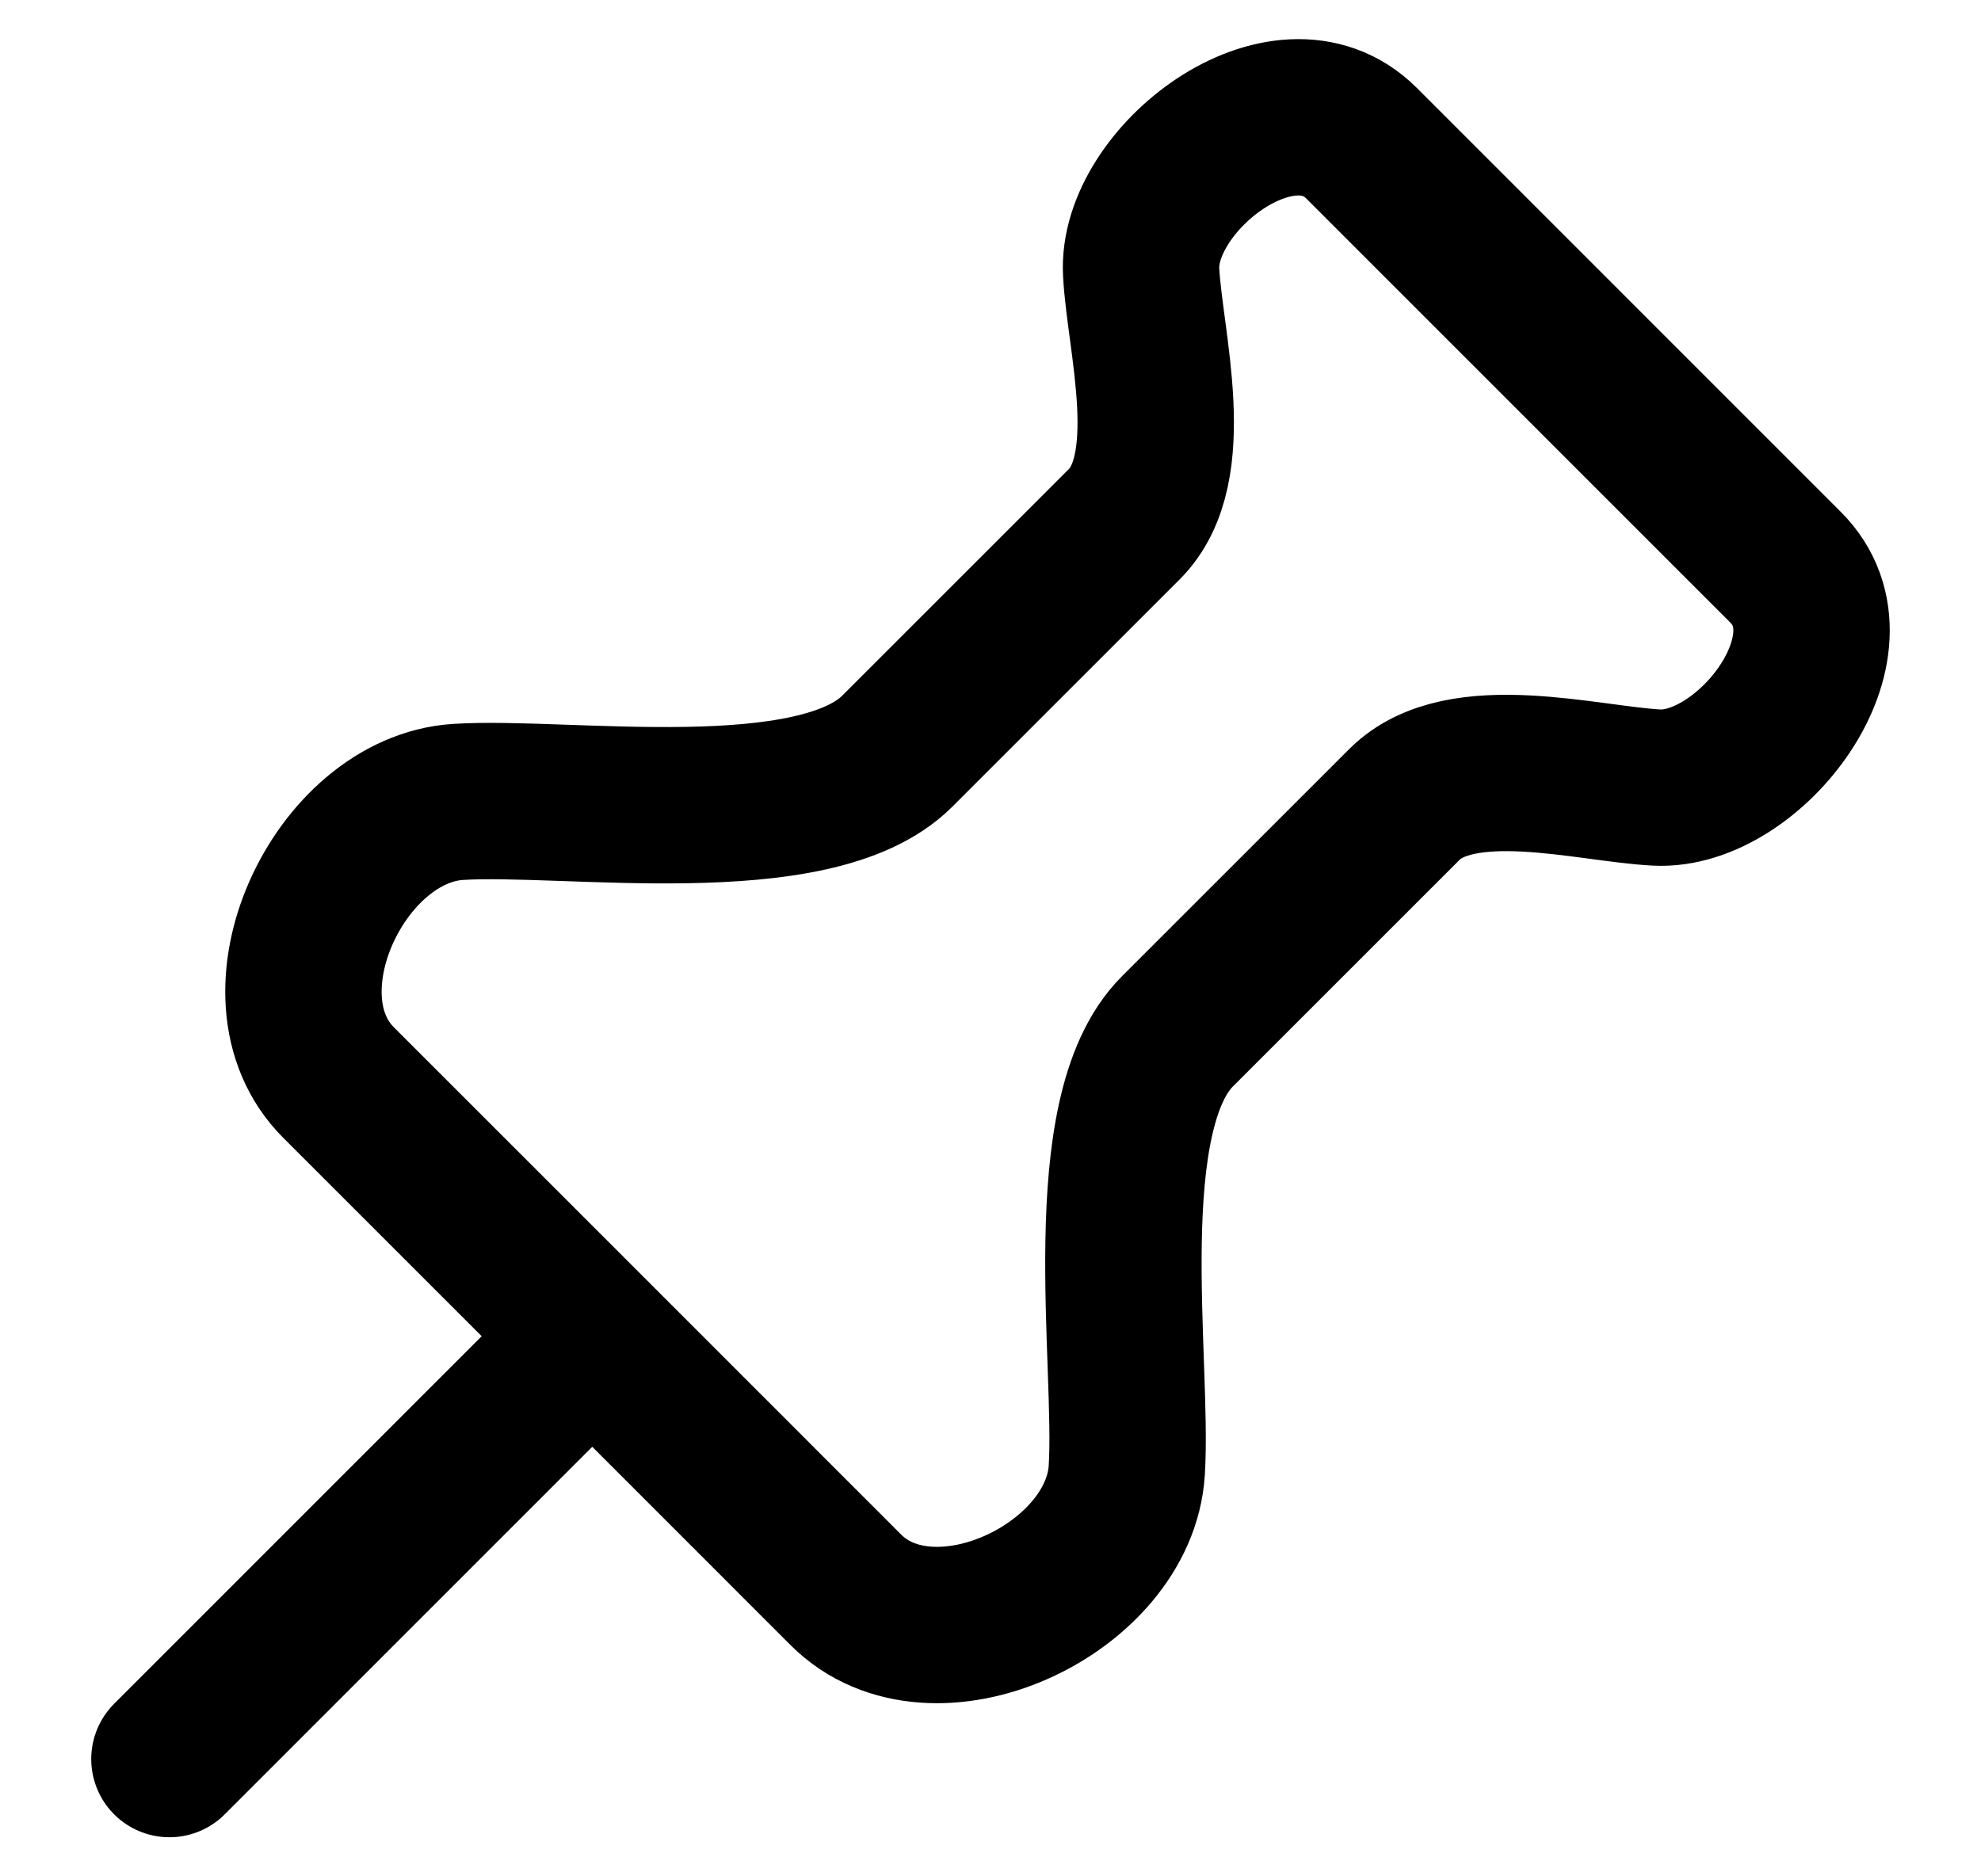 <svg width="19" height="18" viewBox="0 0 19 18" fill="none" xmlns="http://www.w3.org/2000/svg">
<path d="M1.625 16.875L5.676 12.823M5.681 12.819L3.248 10.386C2.413 9.552 3.253 7.765 4.394 7.693C5.425 7.627 7.811 8.001 8.605 7.207L10.784 5.028C11.323 4.488 10.98 3.278 10.945 2.612C10.895 1.723 12.309 0.625 13.059 1.374L17.125 5.441C17.877 6.192 16.775 7.602 15.888 7.555C15.222 7.52 14.011 7.177 13.471 7.716L11.292 9.895C10.499 10.689 10.872 13.074 10.807 14.105C10.736 15.247 8.948 16.087 8.112 15.251L5.681 12.819Z" stroke="black" stroke-width="1.5" stroke-linecap="round" stroke-linejoin="round"/>
</svg>
